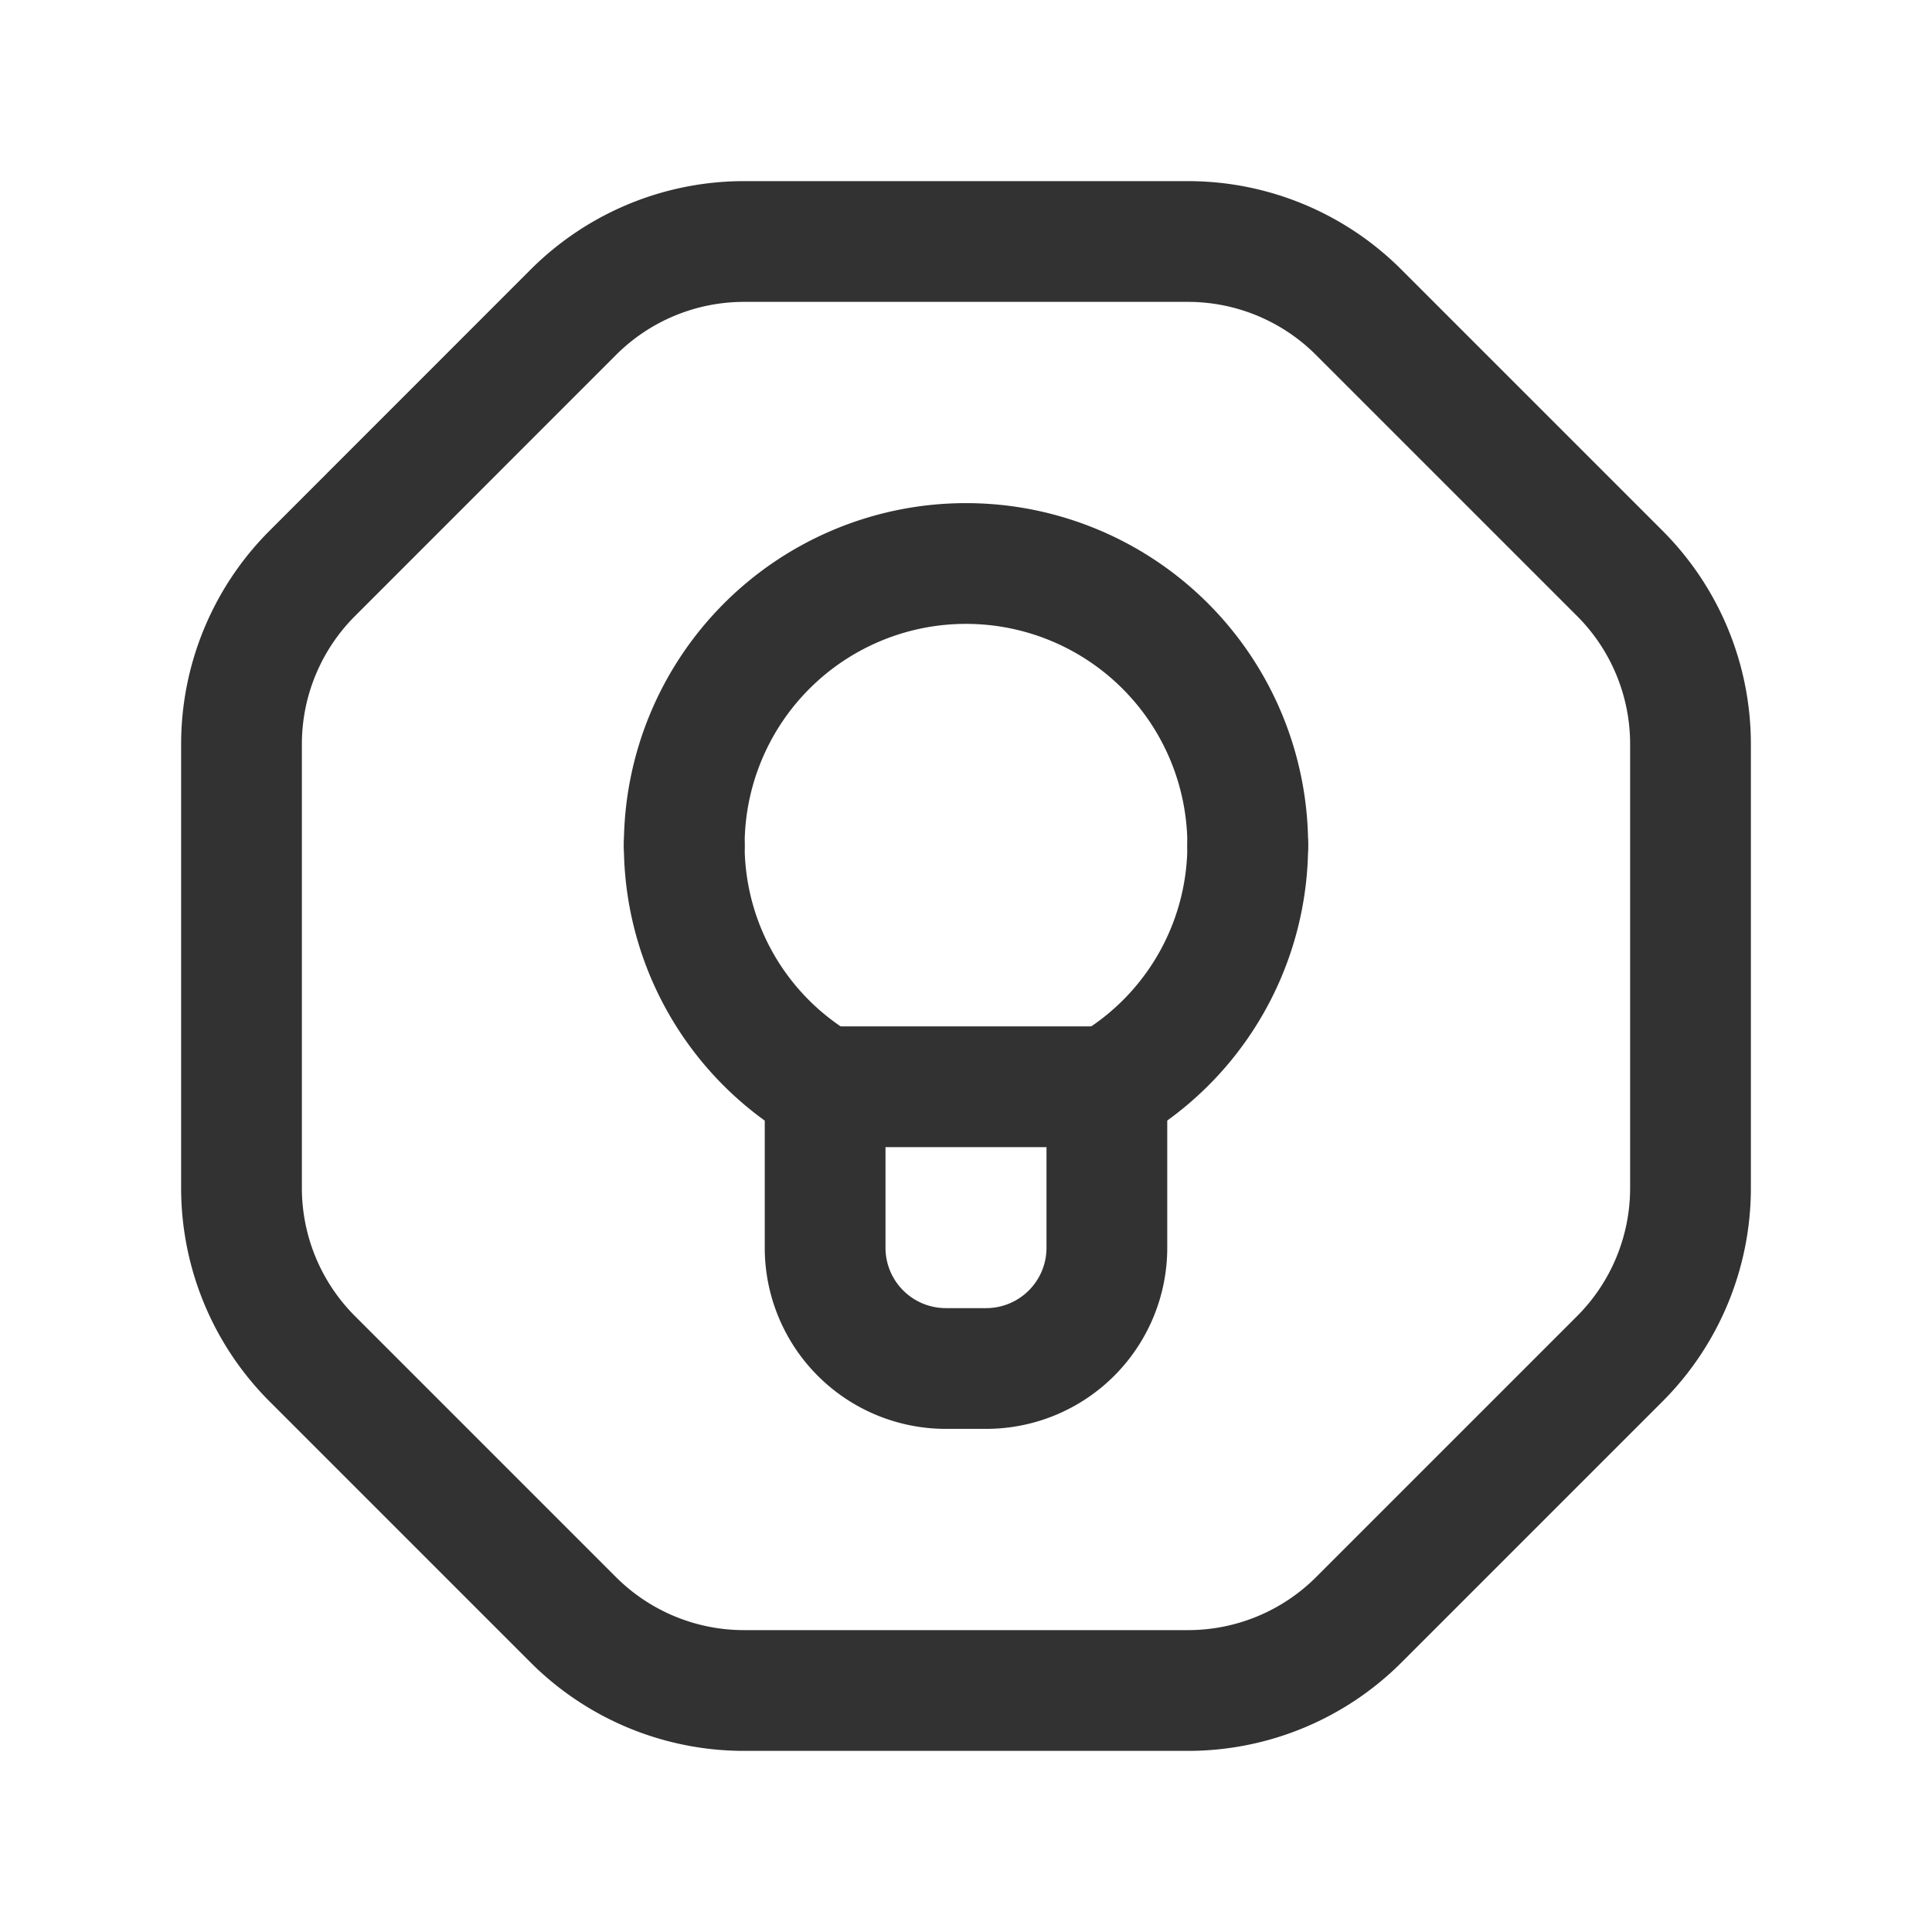 <svg id="Layer_3" data-name="Layer 3" xmlns="http://www.w3.org/2000/svg" viewBox="0 0 24 24"><path d="M7.121,20.121,3.879,16.879A3,3,0,0,1,3,14.757V9.244a3,3,0,0,1,.879-2.121L7.122,3.879A3,3,0,0,1,9.244,3h5.513a3,3,0,0,1,2.121.879l3.244,3.244A3,3,0,0,1,21,9.244v5.514a3,3,0,0,1-.878,2.121L16.88,20.121A3,3,0,0,1,14.758,21H9.243A3,3,0,0,1,7.121,20.121Z" fill="none" stroke="#323232" stroke-linecap="round" stroke-linejoin="round" stroke-width="1.5"/><path d="M13.844,13.5H10.155" fill="none" stroke="#323232" stroke-linecap="round" stroke-linejoin="round" stroke-width="1.5"/><path d="M8.5,10.5a3.5,3.5,0,0,1,7,0" fill="none" stroke="#323232" stroke-linecap="round" stroke-linejoin="round" stroke-width="1.5"/><path d="M15.5,10.5a3.476,3.476,0,0,1-1.522,2.87.504.504,0,0,0-.228.413V15.5a1.5,1.5,0,0,1-1.5,1.5h-.5a1.5,1.5,0,0,1-1.5-1.5V13.784a.504.504,0,0,0-.228-.413A3.476,3.476,0,0,1,8.5,10.5" fill="none" stroke="#323232" stroke-linecap="round" stroke-linejoin="round" stroke-width="1.5"/><rect width="24" height="24" fill="none"/></svg>